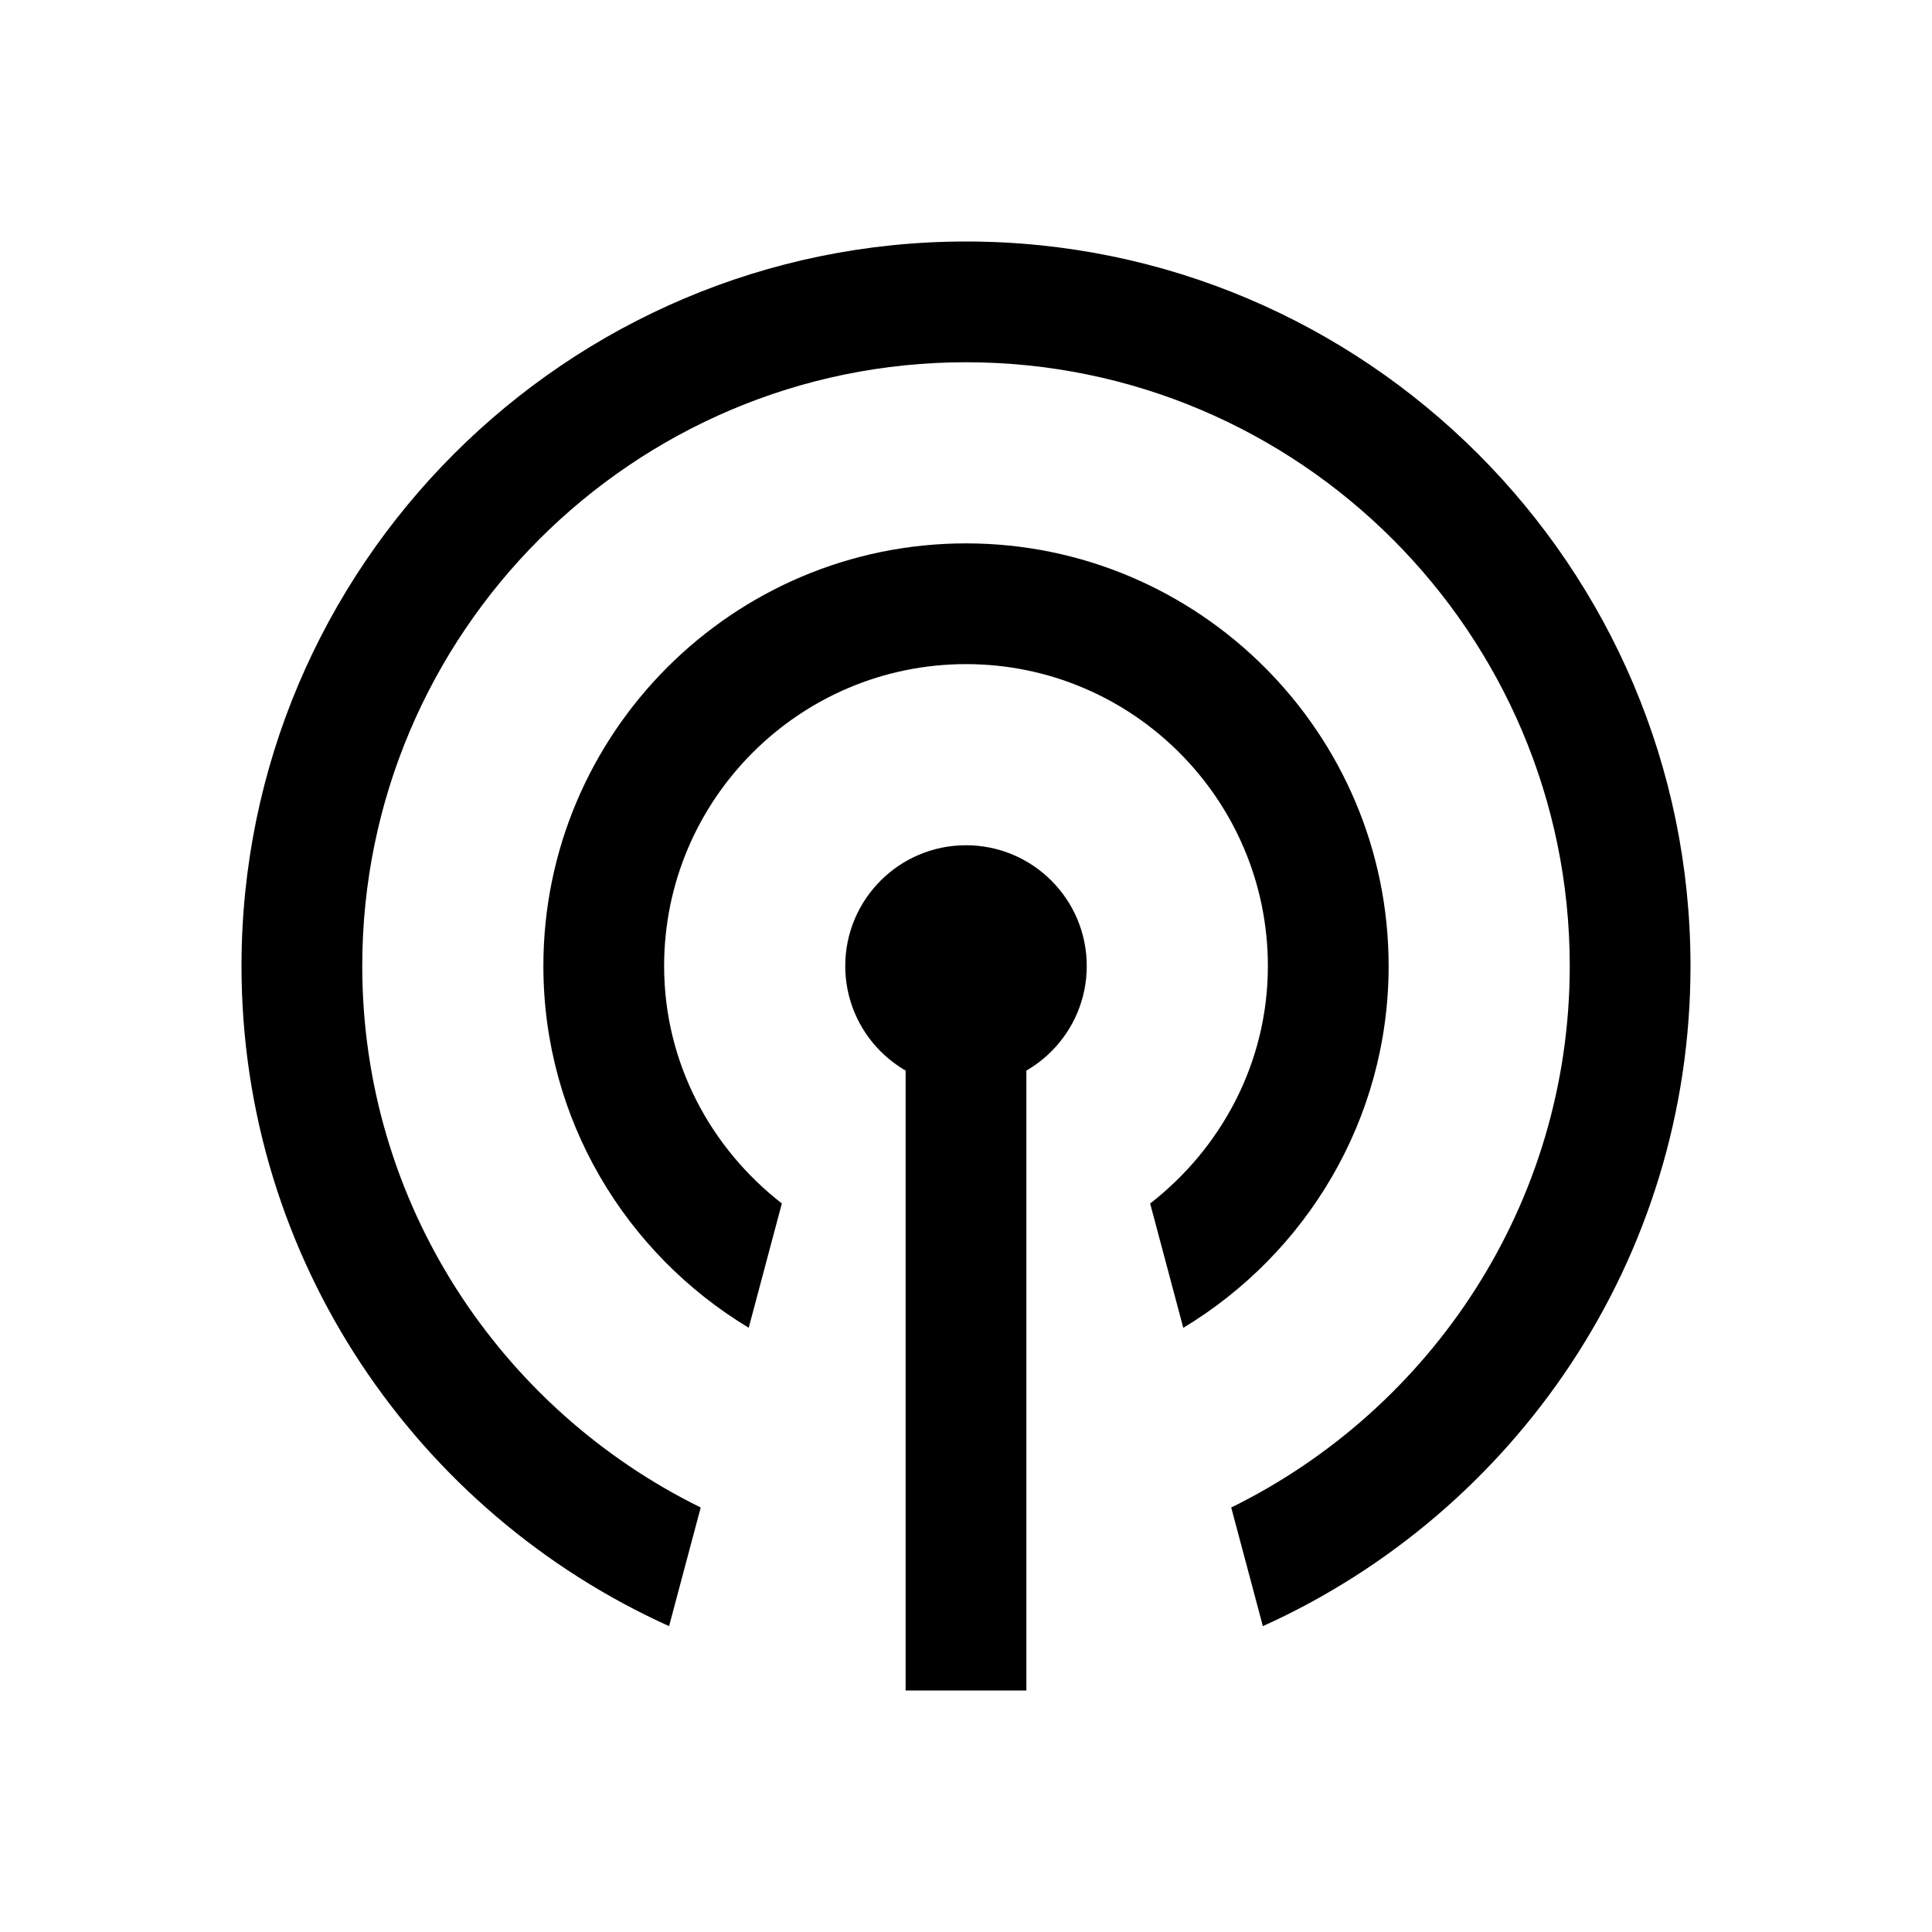 <?xml version="1.0" encoding="iso-8859-1"?>
<!-- Generator: Adobe Illustrator 19.1.0, SVG Export Plug-In . SVG Version: 6.00 Build 0)  -->
<svg version="1.1" id="Layer_1" xmlns="http://www.w3.org/2000/svg" xmlns:xlink="http://www.w3.org/1999/xlink" x="0px" y="0px"
	 viewBox="0 0 32 32" style="enable-background:new 0 0 32 32;" xml:space="preserve">
<g>
	<path d="M23,16c0-3.859-3.141-7-7-7s-7,3.141-7,7c0,2.542,1.367,4.766,3.401,5.992l0.549-2.059C11.773,19.018,11,17.604,11,16
		c0-2.757,2.243-5,5-5s5,2.243,5,5c0,1.604-0.773,3.018-1.95,3.934l0.549,2.059C21.633,20.766,23,18.542,23,16z"/>
	<path d="M16,4C9.383,4,4,9.383,4,16c0,4.864,2.913,9.052,7.082,10.934l0.524-1.965C8.292,23.339,6,19.936,6,16
		c0-5.514,4.486-10,10-10s10,4.486,10,10c0,3.936-2.292,7.339-5.607,8.969l0.524,1.965C25.087,25.052,28,20.864,28,16
		C28,9.383,22.617,4,16,4z"/>
</g>
<circle cx="16" cy="16" r="2"/>
<line style="fill:none;stroke:#000000;stroke-width:2;stroke-miterlimit:10;" x1="16" y1="28" x2="16" y2="16"/>
</svg>
